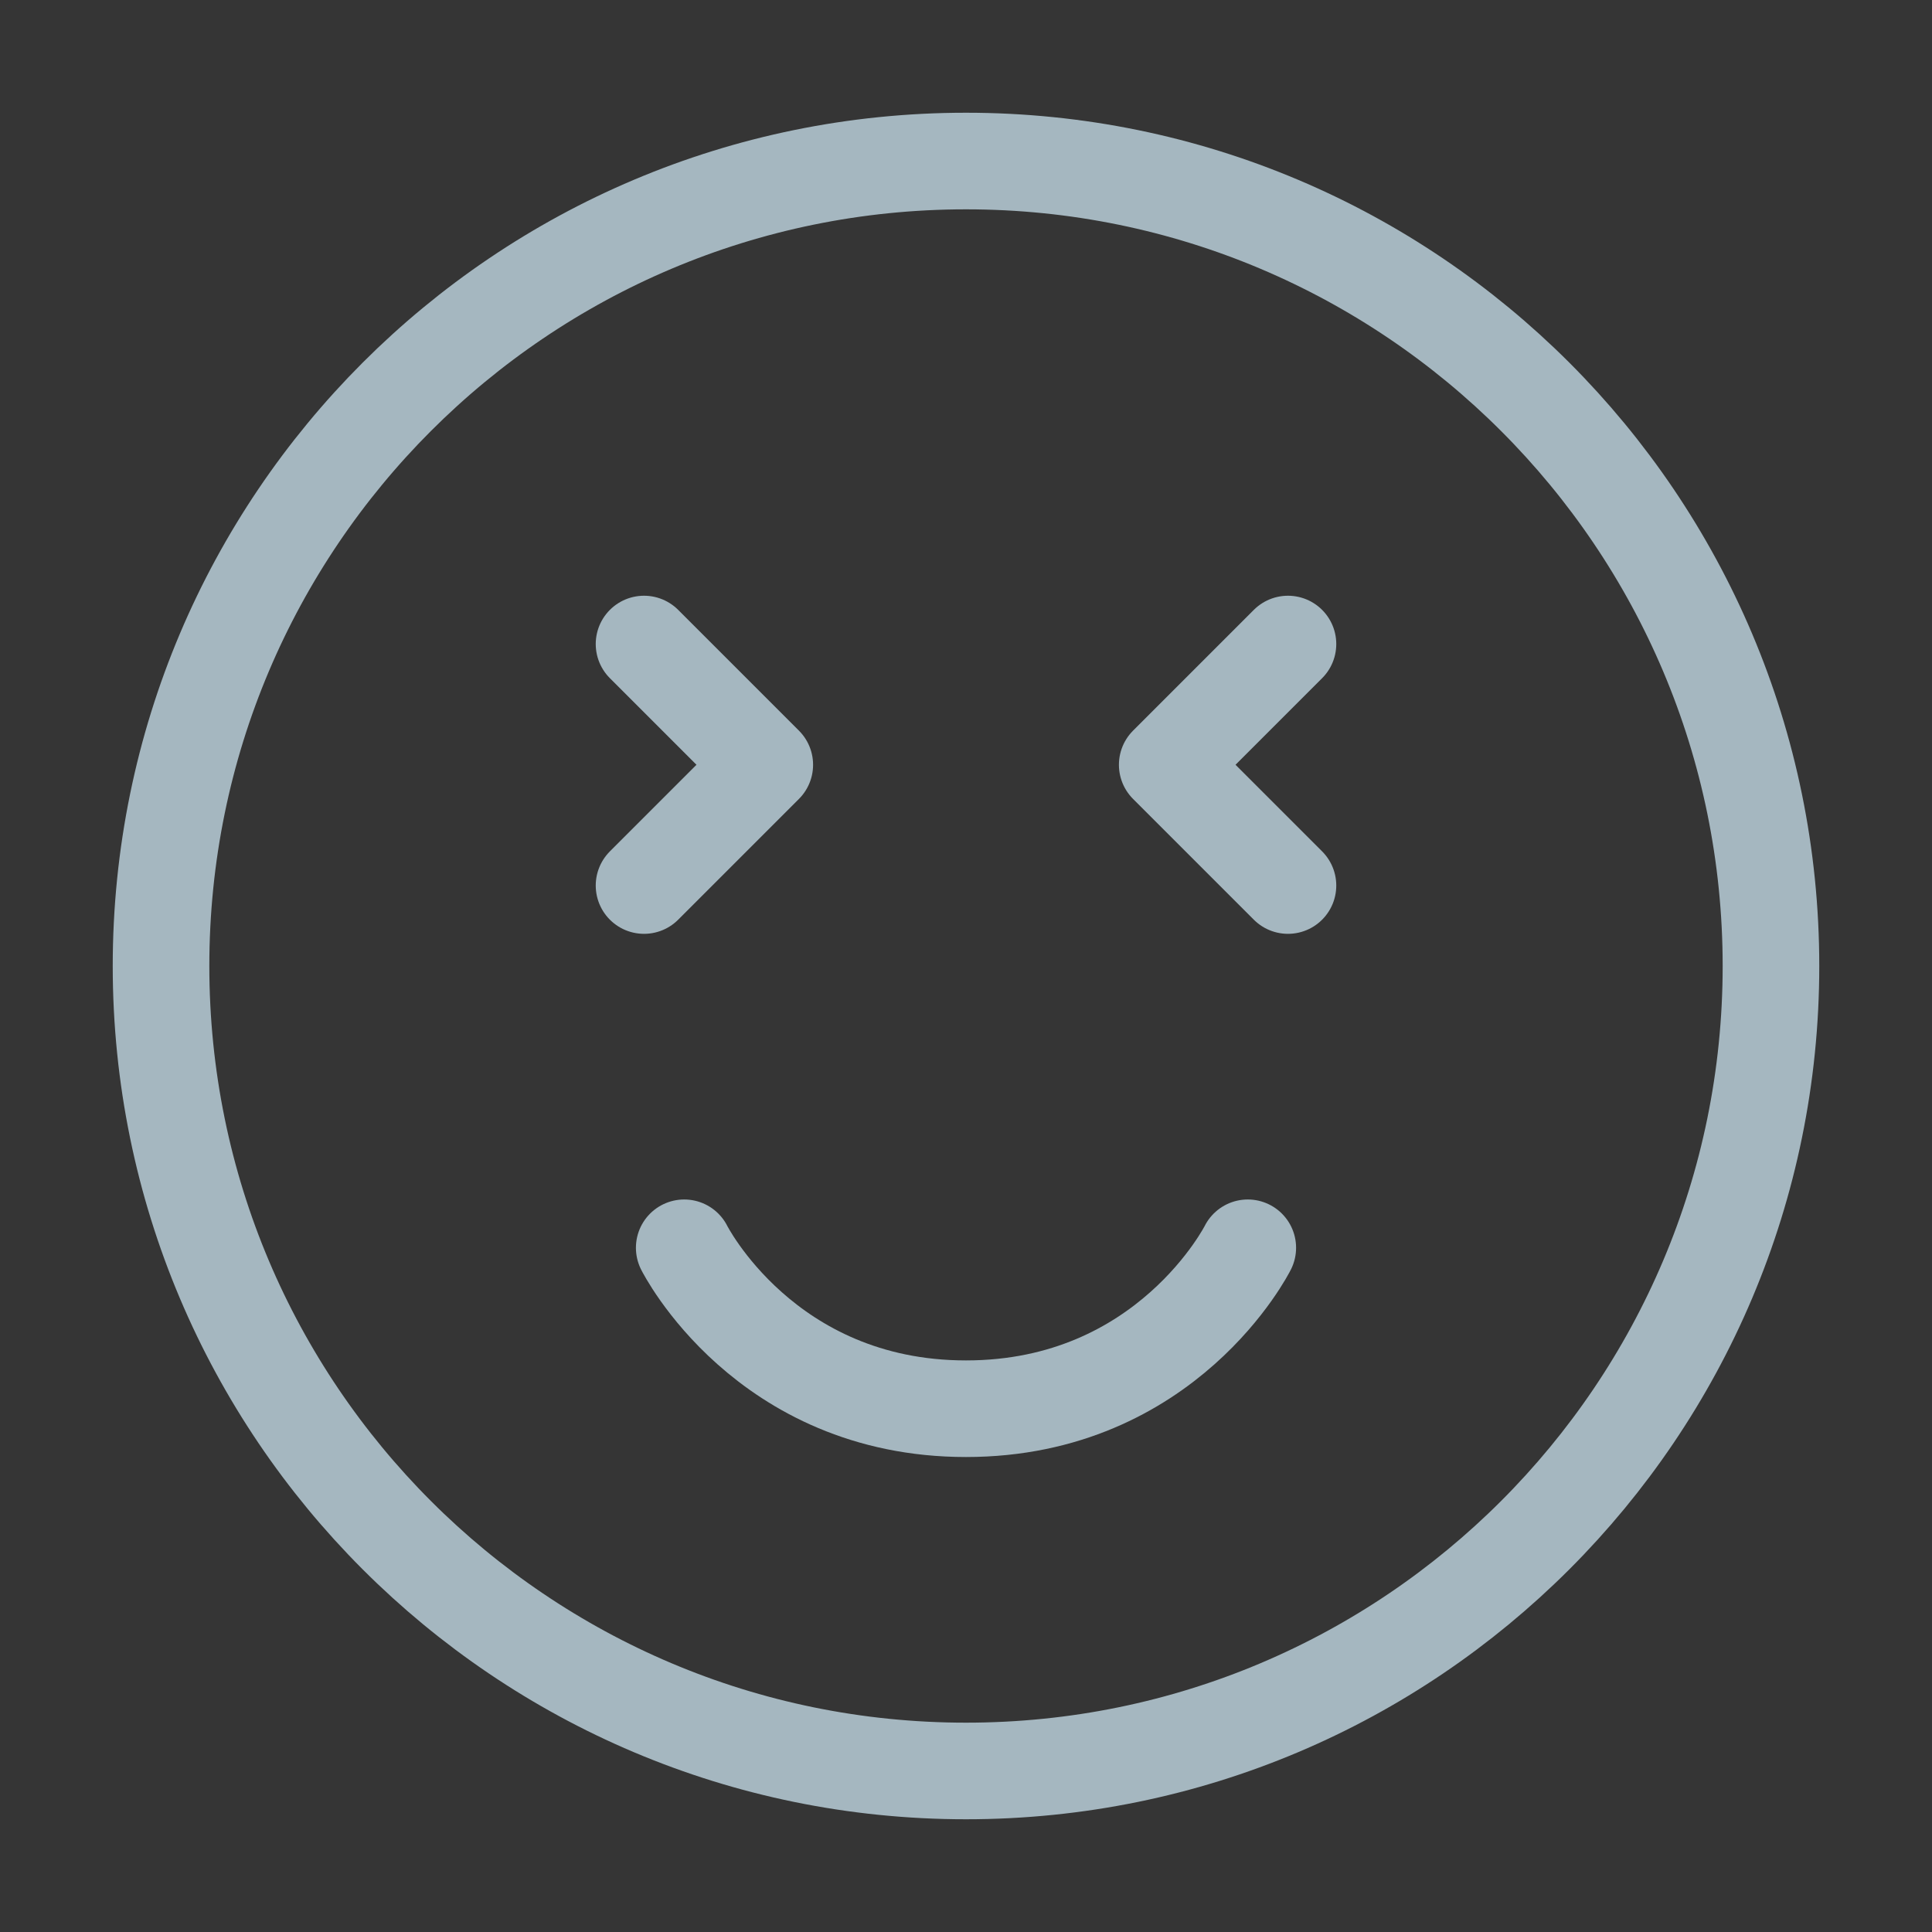 <?xml version="1.0" encoding="UTF-8"?>
<svg width="20px" height="20px" viewBox="0 0 20 20" version="1.1" xmlns="http://www.w3.org/2000/svg" xmlns:xlink="http://www.w3.org/1999/xlink">
    <rect x="0" y="0" width="20" height="20" fill="#333333" stroke="none"/>
    <title>grinning-face-with-tightly-closed-eyes</title>
    <g id="Page-1" stroke="none" stroke-width="1" fill="none" fill-rule="evenodd">
        <g id="grinning-face-with-tightly-closed-eyes">
            <rect id="Rectangle" fill-opacity="0.01" fill="#FFFFFF" fill-rule="nonzero" x="0" y="0" width="20" height="20"></rect>
            <path d="M10,18.333 C14.602,18.333 18.333,14.602 18.333,10 C18.333,5.398 14.602,1.667 10,1.667 C5.398,1.667 1.667,5.398 1.667,10 C1.667,14.602 5.398,18.333 10,18.333 Z" id="Path" stroke="#A5B7C0" stroke-linejoin="round"></path>
            <path d="M7.083,12.917 C7.083,12.917 7.917,14.583 10,14.583 C12.083,14.583 12.917,12.917 12.917,12.917" id="Path" stroke="#A5B7C0" stroke-linecap="round" stroke-linejoin="round"></path>
            <polyline id="Path" stroke="#A5B7C0" stroke-linecap="round" stroke-linejoin="round" points="6.667 6.667 7.917 7.917 6.667 9.167"></polyline>
            <polyline id="Path" stroke="#A5B7C0" stroke-linecap="round" stroke-linejoin="round" points="13.333 6.667 12.083 7.917 13.333 9.167"></polyline>
        </g>
    </g>
</svg>